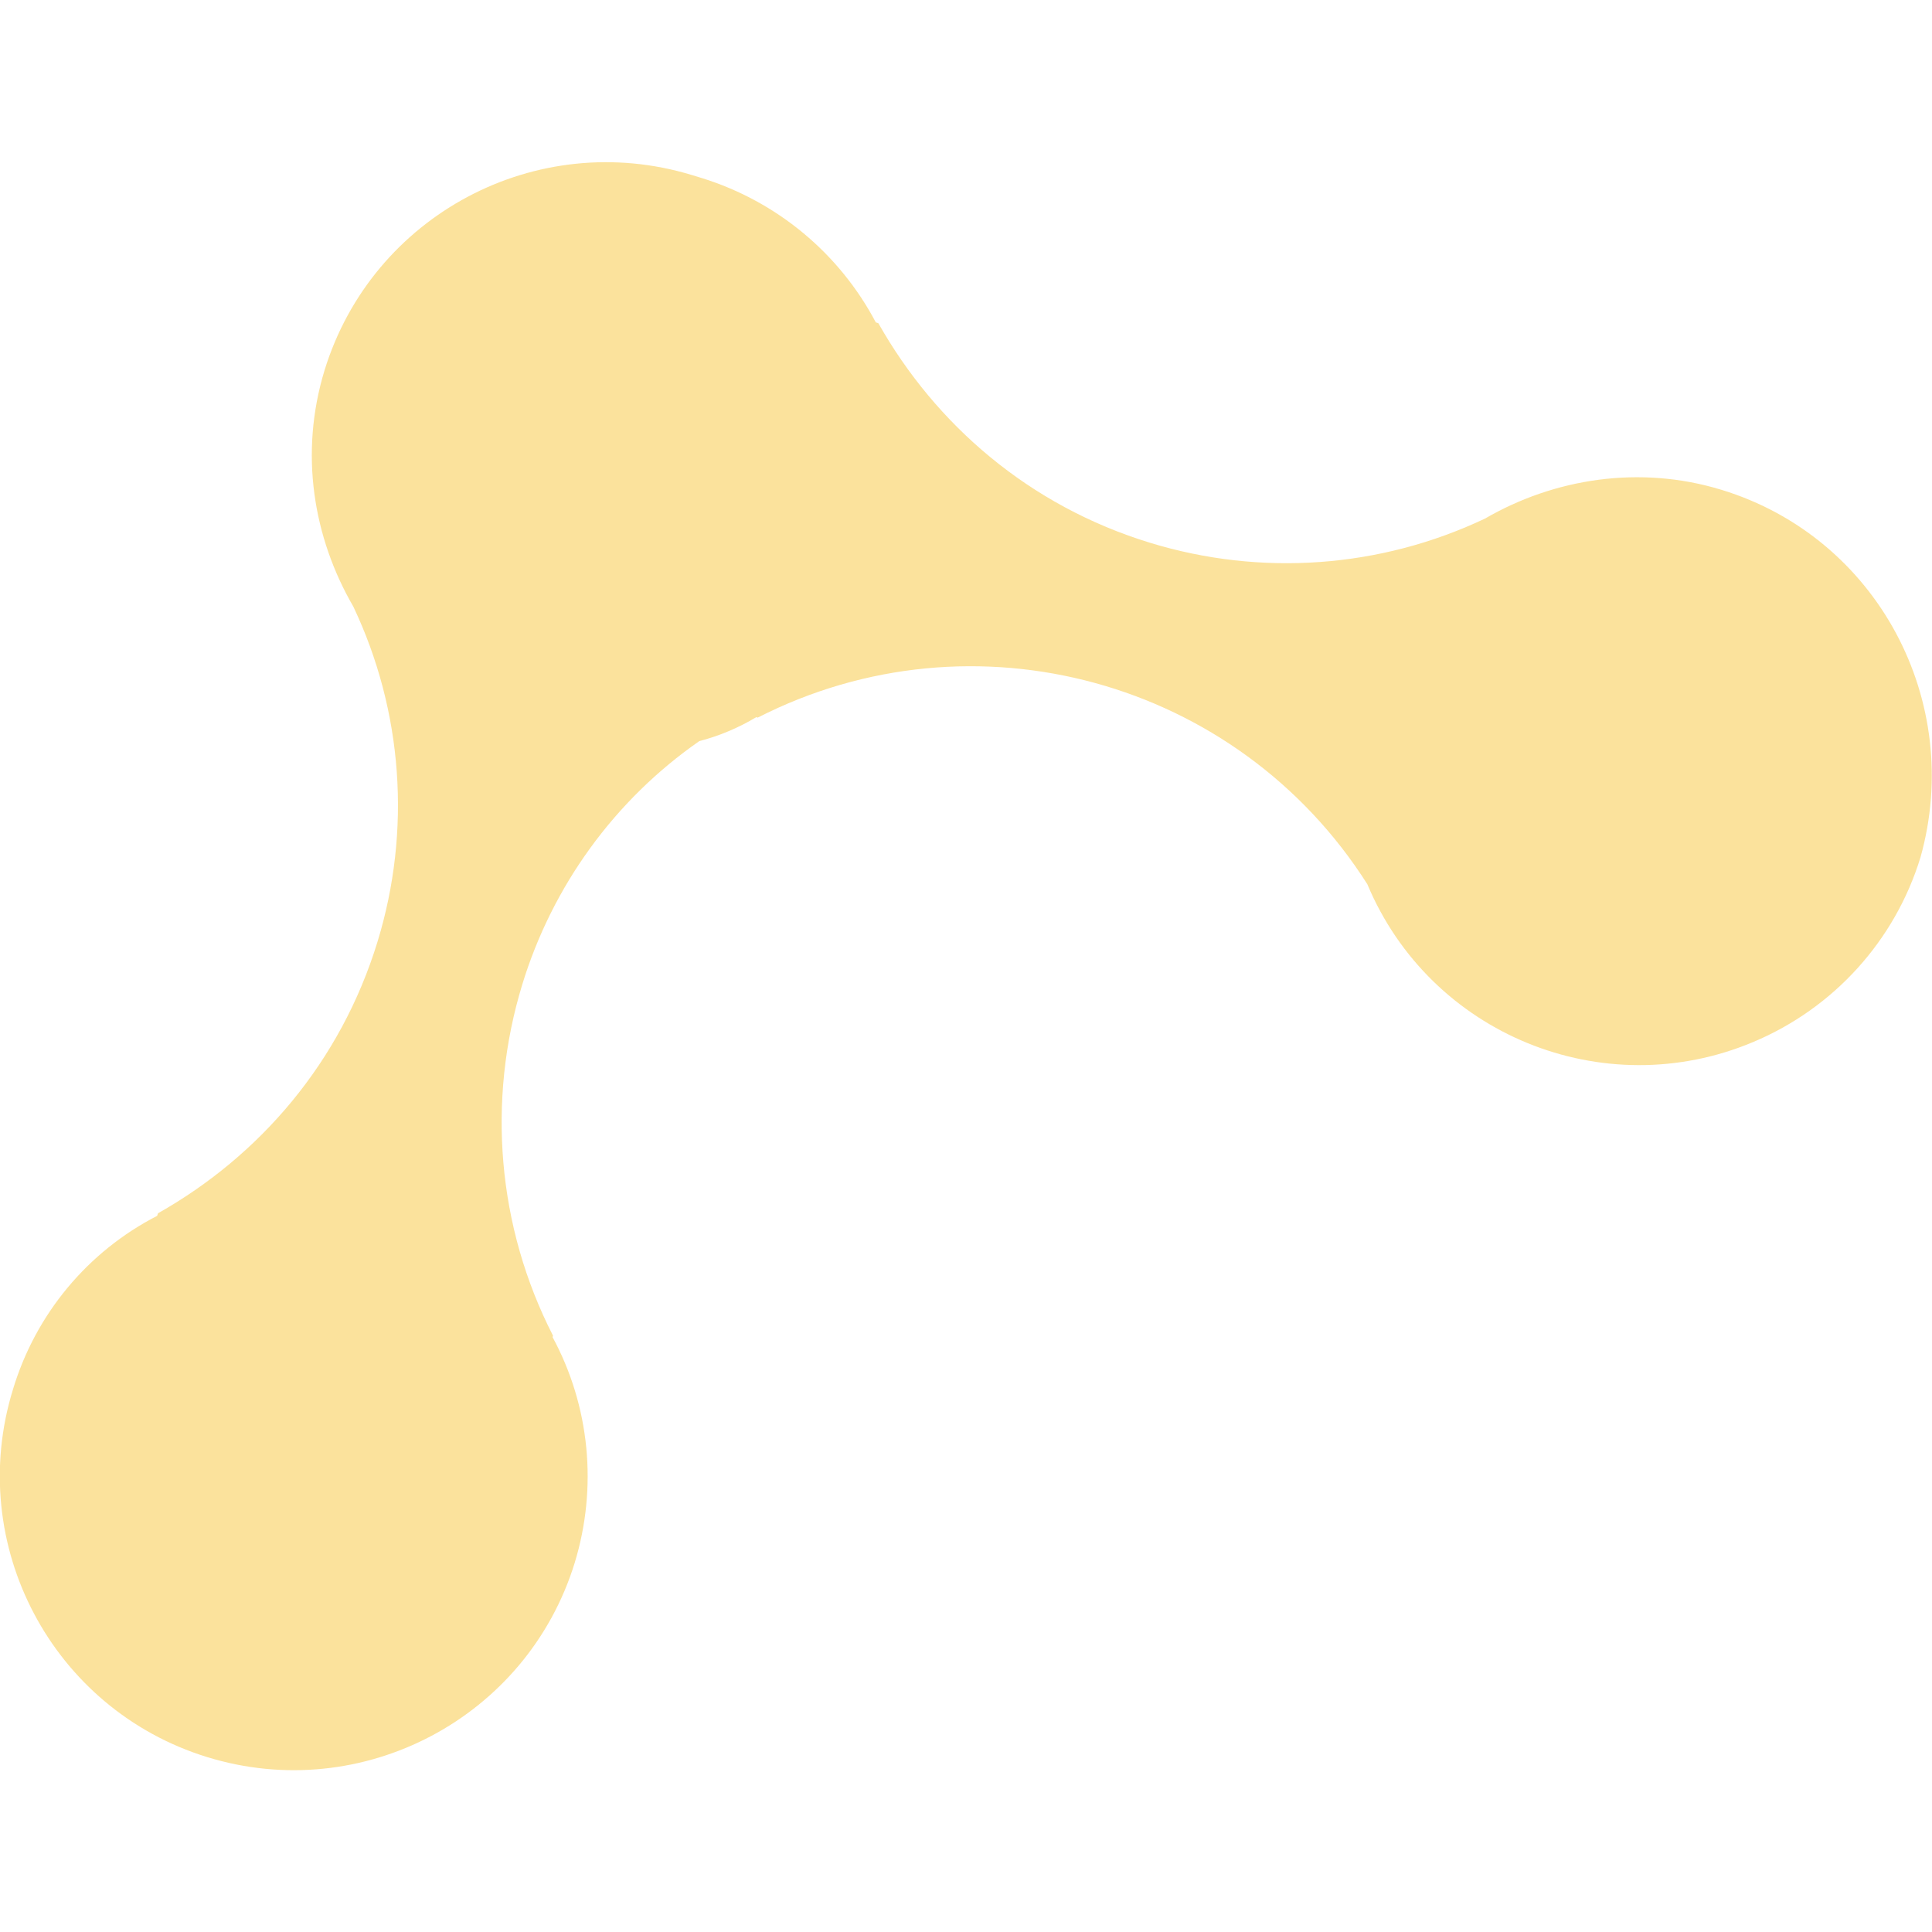 <?xml version="1.0" encoding="utf-8"?>
<!-- Generator: Adobe Illustrator 24.0.3, SVG Export Plug-In . SVG Version: 6.00 Build 0)  -->
<svg version="1.1" id="Layer_1" xmlns="http://www.w3.org/2000/svg" xmlns:xlink="http://www.w3.org/1999/xlink" x="0px" y="0px"
	 viewBox="0 0 512 512" style="enable-background:new 0 0 512 512;" xml:space="preserve">
<style type="text/css">
	.st0{opacity:0.5;}
	.st1{fill:url(#Path_14959_1_);}
</style>
<g id="Group_15813" transform="translate(855.315 168.273) rotate(107)" class="st0">
	
		<linearGradient id="Path_14959_1_" gradientUnits="userSpaceOnUse" x1="-454.06" y1="614.041" x2="-454.06" y2="614.803" gradientTransform="matrix(575.196 -2.565255e-04 2.138224e-04 580.181 261534.109 -355738.281)">
		<stop  offset="0" style="stop-color:#F8C539"/>
		<stop  offset="1" style="stop-color:#F8C539"/>
	</linearGradient>
	<path id="Path_14959" class="st1" d="M79.9,392.9c0,22.7,10.1,43.3,25.6,57.7c20.7,22.7,32.1,52.3,32.1,83
		c0,33.5-13.3,63.5-34.6,85.9v0.7c-14.7,14.6-23,34.5-23.1,55.2v2.9c0.1,43,34.9,77.8,77.9,77.9c23.1,0,43.3-10.1,57.7-25.6
		c22.7-20.7,52.3-32.1,83-32.1c33.5,0,63.5,13.3,85.9,34.6h0.7c14.5,14.9,34.4,23.2,55.2,23.1c43,0.1,78-34.7,78.1-77.7
		c0.1-43-34.7-78-77.7-78.1c-20.9,0-40.9,8.3-55.5,23.1h-0.4c-23.2,22.5-54.3,35-86.6,35c-27.3,0-53.9-9.1-75.4-26
		c-2.9-4.7-6.4-8.9-10.5-12.6v-0.4c-44.6-46.1-46.8-118.6-5-167.4c33.2-27.6,37.7-76.9,10.1-110c-14.8-17.8-36.7-28.1-59.8-28.1
		C114.8,315,79.9,349.6,79.9,392.9"/>
</g>
</svg>
